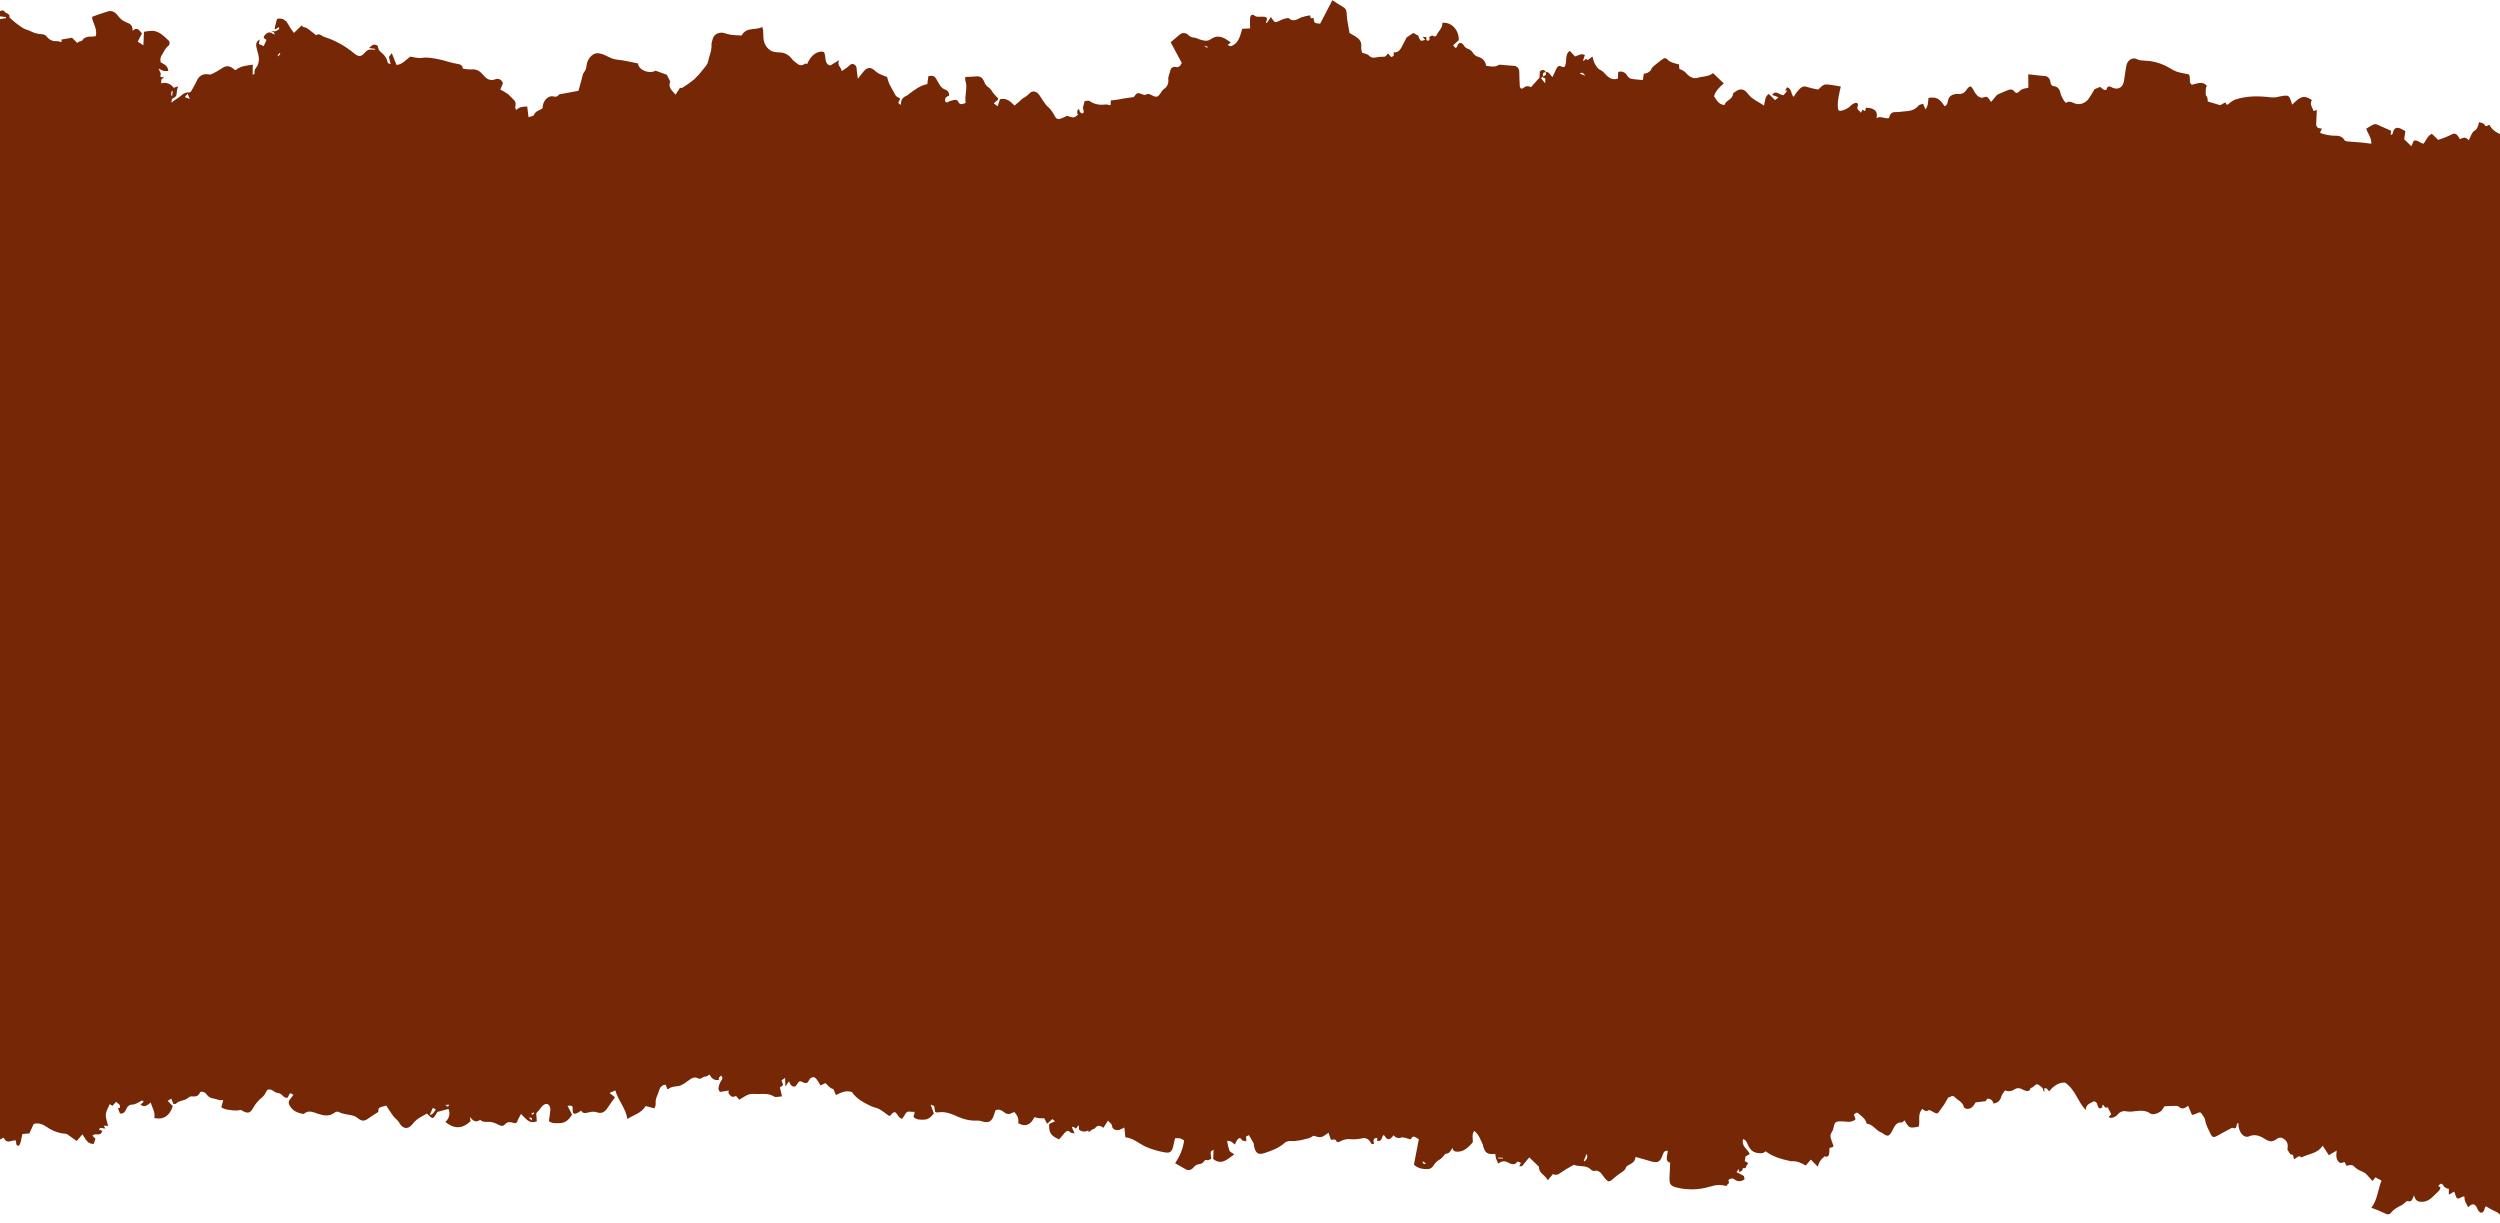 <svg width="1920" height="939" viewBox="0 0 1920 939" fill="none" xmlns="http://www.w3.org/2000/svg">
<path fill-rule="evenodd" clip-rule="evenodd" d="M1092.85 891.969L1092.49 892.372C1092.72 892.828 1092.86 893.419 1093.21 893.686C1093.67 893.899 1094.15 894.019 1094.65 894.04L1094.86 893.394L1092.85 891.914L1092.85 891.969ZM408.131 855.148L408.675 856.202C409.206 855.821 409.738 855.44 410.235 855.001C410.163 854.753 410.053 854.521 409.909 854.318C409.31 854.557 408.72 854.866 408.131 855.148ZM342.104 848.568C342.95 849.441 343.99 850.921 344.981 848.413L342.104 848.568ZM132.669 69.951L132.073 69.814C131.789 70.433 131.575 71.089 131.437 71.766C131.455 72.396 131.561 73.016 131.751 73.605L132.217 73.625L132.666 70.021L132.669 69.951ZM215.388 41.441L214.612 40.655L213.173 42.74L213.715 43.265L215.368 41.329L215.388 41.441ZM927.068 36.77C927.204 36.469 927.339 36.183 927.462 35.881L925.042 35.095C925.038 35.192 925.034 35.289 925.03 35.373L927.068 36.77ZM406.139 858.408L408.366 860.552C409.065 857.683 407.343 858.376 406.139 858.408ZM1154.23 889.806C1154.24 889.598 1154.25 889.389 1154.26 889.194L1150.51 889.033C1150.5 889.228 1150.49 889.437 1150.48 889.646L1154.23 889.806ZM145.735 75.933L144.056 71.903L141.965 74.601L145.733 75.989L145.735 75.933ZM1213.25 56.439L1217.44 58.221C1216.4 56.587 1215.35 54.968 1213.25 56.439ZM1216.34 891.521L1217.1 891.958C1218.06 890.452 1219.99 889.392 1218.5 886.178C1217.65 888.274 1217 889.891 1216.34 891.521ZM4.623 13.925C4.635 13.647 4.646 13.383 4.597 13.102L-0.726 12.484L-0.825 14.793L4.623 13.925ZM332.435 850.886C331.595 852.745 330.861 854.4 330.074 856.164C332.711 856.194 333.223 853.693 334.747 852.183L332.438 850.816L332.435 850.886ZM1996.63 107.775L1961.03 938.314C1960.43 938.024 1959.75 937.325 1959.25 937.471C1952.84 939.357 1946.69 937.49 1940.47 936.262C1938 935.655 1935.5 935.286 1932.97 935.16C1930.04 935.16 1927.14 935.482 1924.96 932.698C1922.89 936.428 1922.34 936.544 1920.39 933.603C1919.5 932.143 1918.21 931.052 1916.72 930.491C1914.13 929.315 1911.6 927.955 1909.17 926.419C1907.73 927.751 1908.29 931.691 1905.02 931.328L1903.68 930.183C1903.35 929.742 1903.05 929.262 1902.81 928.752C1901.11 924.275 1898.85 923.677 1895.51 927.213C1894.41 924.378 1892.38 922.368 1892.78 919.137C1892.3 918.991 1892 918.77 1891.79 918.844C1890.22 919.39 1888.27 920.937 1887.22 920.363C1886.16 919.788 1885.68 917.174 1884.98 915.458C1884.98 915.347 1884.83 915.257 1884.78 915.171L1880.71 917.491C1880.71 915.624 1880.72 914.328 1880.72 912.962C1879.86 912.965 1879.02 912.73 1878.27 912.277C1877.51 911.825 1876.87 911.168 1876.4 910.366C1875.26 908.407 1874.07 908.761 1872.47 911.075C1874.8 911.342 1874.44 912.762 1873.35 914.151C1872.26 915.54 1871.16 916.288 1870.11 917.413C1867.29 920.442 1864.24 922.945 1860.17 922.994C1856.48 923.045 1854.92 921.752 1853.95 917.975C1852.13 922.789 1851.87 922.959 1848.36 922.432C1847.21 923.592 1845.96 924.621 1844.62 925.505C1841.67 926.967 1838.76 928.307 1836.52 931.179C1835.32 932.703 1833.8 933.083 1831.77 931.937C1828.33 930.249 1824.8 928.785 1821.2 927.554C1825.94 921.415 1826.15 913.731 1829 906.689L1824.34 904.162L1822.06 907.005C1820.13 904.887 1818.46 902.781 1816.54 901.054C1815.29 900.248 1813.98 899.585 1812.62 899.074C1811.16 898.461 1809.79 897.584 1808.57 896.475C1808.08 895.752 1807.41 895.214 1806.65 894.933C1805.88 894.652 1805.05 894.639 1804.27 894.897C1803.54 895.084 1802.8 895.22 1802.05 895.304C1801.45 894.024 1800.92 893.012 1800.67 892.457C1799.18 892.714 1797.76 893.503 1796.97 892.996C1794.13 891.09 1793.97 887.738 1794.6 883.639L1789.57 886.546C1789.25 886.783 1788.93 887.034 1788.63 887.3L1783.78 879.873C1779.77 886.209 1772.99 885.947 1767.58 888.934C1765.3 886.634 1763.74 889.439 1762.06 890.259C1760.77 889.283 1762.22 886.475 1759.53 886.638C1758.72 886.687 1757.81 884.376 1756.71 882.838C1757.45 878.576 1756.68 876.467 1753.73 874.542C1752.94 873.966 1752.01 873.684 1751.06 873.736C1750.12 873.788 1749.21 874.171 1748.46 874.832C1745.92 876.633 1743.57 877.285 1740.3 875.221C1736.53 872.816 1732.29 870.473 1727.25 872.71C1724.95 873.741 1722.35 872.403 1720.69 869.516C1719.55 867.443 1719 865.017 1719.11 862.563C1718.47 862.815 1718 862.878 1717.99 863.003C1717.71 865.221 1717.49 867.428 1714.63 866.176C1714.36 866.039 1713.89 866.298 1713.55 866.479C1710 868.389 1706.44 870.257 1702.94 872.254C1700.2 873.809 1698.98 873.645 1697.61 870.632C1696.05 867.262 1694.14 864.099 1693.55 860.144C1693.31 858.517 1691.92 857.119 1691.07 855.605C1690.21 854.091 1689.15 853.948 1687.65 854.874C1686.3 855.525 1684.89 856.012 1683.45 856.324C1682.34 853.726 1681.5 851.627 1680.5 849.229C1677.87 851.249 1675.74 852.231 1673.4 849.97C1672.43 849.397 1671.33 849.175 1670.23 849.332C1667.55 849.343 1664.87 849.52 1662.32 849.621C1661.61 850.691 1661.01 851.585 1660.47 852.426C1658.87 854.629 1653.57 856.674 1651.58 855.237C1647.75 852.466 1643.71 852.976 1639.57 853.398C1637.42 853.785 1635.24 853.828 1633.08 853.524C1631.9 853.217 1630.66 853.272 1629.5 853.682C1628.33 854.093 1627.28 854.844 1626.45 855.86C1625.71 856.759 1624.8 857.462 1623.79 857.92C1622.78 858.378 1621.7 858.579 1620.62 858.509C1620.32 858.496 1620.02 858.135 1619.5 857.806L1621.43 855.631C1620.68 854.205 1619.98 852.781 1619.24 851.439C1619 851.012 1618.72 850.608 1618.41 850.233C1616.39 851.93 1616.28 848.748 1614.81 848.378C1614.69 849.154 1614.59 849.762 1614.49 850.427C1613.01 851.757 1611.86 851.513 1611.09 849.543C1610.76 848.706 1610.71 847.617 1610.2 847.01C1609.68 846.402 1608.41 845.539 1607.98 845.841C1605.45 847.475 1601.87 847.865 1601.86 852.548C1595.75 846.223 1593.73 836.408 1585.84 831.401C1581.26 831.204 1577.14 833.955 1573.68 838.169C1571.85 835.694 1571.85 835.693 1569.91 835.777C1570.01 836.59 1570.11 837.361 1570.24 838.342C1569.73 838.055 1569.34 837.941 1569.32 837.801C1569.15 835.118 1567.02 834.26 1565.55 833.109C1564.07 831.959 1562.61 833.778 1561.29 834.878C1560.5 835.541 1559.14 835.176 1558.98 837.009C1558.96 837.426 1557.42 838.071 1556.67 837.941C1555.33 837.72 1554.03 837.225 1552.85 836.482C1551.98 835.956 1551.01 835.688 1550.02 835.704C1549.03 835.72 1548.06 836.02 1547.19 836.574C1546.12 837.363 1544.89 837.852 1543.62 837.999C1542.35 838.145 1541.07 837.946 1539.89 837.418C1538.92 838.937 1537.48 840.31 1537.05 842.02C1536.14 845.521 1534.17 847.012 1530.96 847.543C1530.74 846.322 1530.09 845.255 1529.18 844.576C1528.26 843.896 1527.14 843.66 1526.06 843.919C1525.66 844.598 1525.22 845.276 1524.99 845.713L1517.32 846.596C1514.81 850.67 1513.52 851.688 1510.52 851.559C1509.73 851.526 1508.45 850.899 1508.29 850.251C1507.25 846.025 1503.51 845.126 1501.19 842.504C1499.31 840.375 1497.48 843.209 1496.27 842.823C1494.95 845.024 1494.06 846.798 1493 848.453C1491.93 850.107 1490.87 851.232 1489.92 852.725C1488.16 855.52 1487.59 855.649 1484.95 854.129C1483.76 853.409 1481.77 852.139 1481.05 852.679C1478.93 854.261 1477.83 852.541 1476.35 851.655C1472.5 855.505 1474.73 860.868 1473.62 865.239C1466.3 866.598 1466.3 866.598 1462.66 860.407C1461.94 860.975 1461.18 862.099 1460.52 862.043C1456.35 861.614 1454.92 865.162 1453.29 868.298C1450.83 873.001 1449.77 873.29 1445.39 870.022C1444.91 869.749 1444.41 869.523 1443.9 869.345C1440.38 867.563 1438.02 863.392 1433.83 863.004C1433.76 862.987 1433.7 862.951 1433.65 862.9C1433.6 862.85 1433.56 862.785 1433.54 862.712C1432.75 859.571 1430.57 858 1428.42 856.124C1426.27 854.247 1426.48 853.838 1423.75 855.924C1424.18 857.141 1424.61 858.372 1425.07 859.646C1421.61 862.689 1417.76 861.172 1414.35 861.193C1410.06 861.232 1409.16 861.208 1408.2 865.891C1407.98 867.253 1407.48 868.539 1406.74 869.648C1405.44 871.376 1405.73 873.089 1406.27 874.854C1406.81 876.619 1407.47 878.25 1408.05 879.976C1408.12 880.187 1407.94 880.515 1407.88 880.791L1405.03 881.672C1405.01 882.326 1404.99 882.618 1404.98 882.938C1405.07 884.246 1404.95 885.565 1404.6 886.824C1404.5 887.158 1404.32 887.459 1404.1 887.707C1403.87 887.954 1403.6 888.14 1403.3 888.251C1403.01 888.362 1402.69 888.395 1402.38 888.347C1402.08 888.299 1401.78 888.172 1401.52 887.975C1401.43 887.901 1401.02 888.329 1400.78 888.556C1398.45 890.3 1396.77 892.955 1396.06 896.006L1390.72 890.578L1386.84 895.122C1383.25 893.003 1379.64 891.441 1375.55 891.851C1375.13 891.813 1374.72 891.711 1374.33 891.548C1367.82 890.14 1361.43 888.319 1356.01 884.212C1354.94 884.807 1354.12 885.65 1353.3 885.67C1347.53 885.785 1344.57 884.488 1342 878.426C1341.75 877.558 1341.32 876.772 1340.75 876.133C1340.18 875.493 1339.48 875.018 1338.71 874.746C1337.18 880.492 1342.07 882.318 1343.84 886.268L1340.55 888.204C1340.37 889.464 1340.17 890.767 1340.02 891.75L1342.66 893.256C1341.85 894.615 1340.93 895.496 1340.74 896.574C1340.42 898.233 1338.04 895.832 1338.31 898.45C1338.29 898.923 1336.78 899.624 1335.88 900.283C1335.66 899.326 1335.53 898.776 1335.29 897.79L1333.66 900.16L1339.36 903.192C1339.47 903.74 1339.64 904.597 1339.82 905.622C1338.63 906.629 1337.18 907.16 1335.71 907.132C1334.23 907.105 1332.81 906.519 1331.67 905.468C1330.31 904.435 1326.98 905.797 1327.45 906.681C1328.8 909.359 1326.11 909.286 1326.15 910.807C1320.85 909.911 1319.2 909.561 1312.8 911.447C1304.34 913.95 1295.49 914.083 1287.02 911.833C1282.87 910.763 1281.99 909.095 1282.19 904.309L1282.68 892.971C1279.43 891.814 1279.67 890.361 1280.91 883.905C1278.81 883.509 1277.79 884.441 1277.03 886.708C1275.15 892.328 1273.43 893.271 1268.28 892.019C1267.22 891.765 1266.21 891.373 1265.17 891.077L1256.12 888.543C1255.72 892.024 1253.75 893.18 1251.67 894.304C1250.59 894.898 1249.02 895.584 1248.74 896.547C1247.97 899.191 1245.96 899.787 1244.32 901.055C1242.48 902.345 1240.69 903.743 1238.97 905.244C1235.92 908.11 1235.1 907.977 1232.33 904.583C1230.19 901.941 1228.52 898.19 1224.29 899.263C1223.33 899.284 1222.41 898.88 1221.72 898.135C1218.02 894.464 1213.14 896.374 1209.05 894.665C1208.65 894.508 1208 894.941 1207.54 895.227C1204.36 896.913 1201.26 898.8 1198.26 900.879C1197.47 901.586 1196.53 902.037 1195.53 902.183C1194.53 902.329 1193.53 902.165 1192.61 901.709L1188.73 906.449C1186.46 902.17 1181.53 900.816 1181.98 896.139L1174.48 888.848L1168.93 895.579L1166.81 895.753C1167.23 894.809 1167.64 893.879 1168.05 893.019C1167.11 892.7 1165.52 891.851 1165.32 892.149C1163.03 895.675 1160 893.65 1158.04 892.743C1156.89 892.055 1155.58 891.78 1154.28 891.953C1152.98 892.126 1151.75 892.739 1150.75 893.713C1150.12 892.526 1149.56 891.291 1149.07 890.017C1148.76 888.769 1148.52 887.497 1148.36 886.21C1142.41 886.805 1140.55 885.568 1139.06 880.236C1138.97 879.954 1139.09 879.582 1138.94 879.325C1137.07 875.523 1135.83 871.191 1132.21 868.542C1130.68 870.525 1130.94 872.669 1131.03 874.749C1131.07 875.726 1131.28 877.143 1130.82 877.639C1127.5 881.274 1124.02 884.762 1118.95 884.489C1117.23 884.415 1115.75 883.92 1115.58 881.376C1114.25 883.855 1113.01 886.102 1110.24 886.109C1109.89 886.094 1109.53 886.789 1109.18 887.165C1108.35 888.296 1107.38 889.295 1106.31 890.135C1104.09 891.235 1102.19 893.018 1100.81 895.28C1100.39 895.955 1099.86 896.529 1099.24 896.965C1098.62 897.4 1097.93 897.69 1097.21 897.815C1093.2 898.034 1089.21 897.611 1085.91 894.459L1089.65 874.94C1085.34 872.247 1085.34 872.247 1083.24 875.042C1080.64 874.47 1078.09 873.079 1075.94 873.67C1074.94 874.058 1073.85 874.091 1072.84 873.763C1071.83 873.436 1070.93 872.764 1070.26 871.838C1069.61 872.721 1068.89 873.53 1068.1 874.254C1067.81 874.503 1067.48 874.683 1067.13 874.784C1066.78 874.885 1066.41 874.904 1066.06 874.84C1065.7 874.777 1065.36 874.632 1065.06 874.415C1064.75 874.197 1064.49 873.911 1064.29 873.574C1062.62 871.231 1062.32 871.107 1061.34 873.908C1061.25 874.339 1061.08 874.744 1060.84 875.096C1060.6 875.448 1060.3 875.74 1059.96 875.951C1059.61 876.163 1059.23 876.29 1058.84 876.324C1058.46 876.358 1058.07 876.299 1057.7 876.149C1057.74 875.245 1057.7 874.56 1057.69 873.863C1054.36 873.971 1054.62 876.24 1055.24 878.371C1053.2 879.455 1052.82 877.598 1052.17 876.679C1051.5 875.639 1050.56 874.852 1049.49 874.416C1048.42 873.981 1047.25 873.917 1046.14 874.232C1043.08 874.927 1039.95 875.145 1036.85 874.879C1034.22 874.644 1031.58 875.25 1029.23 876.629C1028.45 877.004 1027.6 877.182 1026.75 877.15C1025.9 874.173 1023.77 875.336 1022.12 875.363L1020.32 869.905C1018.19 871.208 1016.51 872.892 1014.64 873.272C1012.77 873.652 1010.86 872.692 1008.67 872.263C1007.71 872.998 1006.67 873.586 1005.58 874.013C1000.83 875.314 996.045 876.642 991.103 876.305C989.344 876.142 987.592 876.767 986.219 878.047C981.722 881.924 976.353 883.826 971.052 885.578C966.074 887.218 964.099 885.489 962.975 879.657C962.884 879.207 963.02 878.627 962.888 878.259C961.754 876.106 960.471 873.974 959.191 871.773L956.987 872.835C957.055 874.107 957.111 875.085 957.186 876.496C955.766 876.128 954.154 876.24 953.756 875.512C952.496 873.145 951.289 874.096 950.241 875.362C949.507 876.489 948.894 877.713 948.417 879.005C945.051 876.24 945.051 876.24 942.403 876.196C942.767 878.753 943.371 881.256 944.205 883.661C944.789 884.94 946.58 885.504 947.962 886.47C942.899 890.085 938.186 895.305 931.735 890.095L932.045 882.874C930.912 883.815 929.799 884.311 929.777 884.84C929.821 886.564 930.002 888.28 930.317 889.964C929.246 890.336 927.98 891.258 927.06 890.981C925.645 890.502 925.327 891.06 924.557 892.128C923.738 893.18 922.599 893.839 921.374 893.971C920.434 894.037 919.513 894.319 918.668 894.8C917.822 895.281 917.07 895.952 916.457 896.771C915.707 897.699 914.705 898.317 913.614 898.523C912.523 898.729 911.407 898.512 910.446 897.907C907.917 896.53 905.428 895.057 902.519 893.386C906.027 887.961 908.597 882.385 909.406 875.813C908.454 875.193 907.448 874.683 906.404 874.291C905.089 874.11 903.762 874.053 902.436 874.121C902.089 875.639 901.605 877.5 901.242 879.38C900.354 884.067 898.842 885.855 894.864 885.071C889.639 884.226 884.522 882.707 879.612 880.543C874.481 878.052 870.009 873.888 864.286 873.461C864.008 870.801 863.782 868.617 863.506 865.916C861.976 866.672 860.908 867.281 859.747 867.733C857.825 868.501 854.377 867.378 854.203 865.419C853.943 862.62 851.894 862.031 850.936 860.638L847.397 866.201L847.532 866.206C845.294 864.619 843.119 863.55 840.932 866.481C840.489 867.089 839.459 867.087 838.777 867.531C837.831 868.146 836.951 868.93 836.049 869.644L836.118 869.759C836.039 869.309 835.96 868.86 835.844 868.13C834.724 868.801 833.465 869.102 832.209 869.002C830.954 868.901 829.752 868.402 828.741 867.561C828.67 866.624 828.588 865.687 828.449 864.064L826.387 866.666C825.316 866.731 824.665 864.473 823.257 865.849L825.338 870.509C823.748 870.121 822.615 870.225 822.039 869.629C820.243 867.754 818.855 868.643 817.487 870.215C816.12 871.787 814.748 873.456 813.404 875.043C807.039 872.415 805.373 869.779 805.791 863.162L810.307 861.14L808.219 859.476L804.202 863.039C803.327 861.398 802.579 859.958 801.931 858.76C800.705 858.863 799.475 858.89 798.248 858.839C796.975 858.626 795.714 858.335 794.47 857.966C791.407 864.177 787.269 865.686 781.933 862.516C782.709 859.009 781.098 856.515 779.223 854.177C778.747 854.185 778.273 854.268 777.814 854.423C775.509 855.83 773.533 856.135 771.103 854.136C769.443 852.81 767.123 851.414 764.512 852.78C764.259 853.535 763.917 854.371 763.683 855.239C762.049 861.302 759.342 862.928 753.935 861.121C753.049 860.811 752.126 860.649 751.196 860.641C746.174 860.934 741.165 860.036 736.489 858.004C731.16 855.531 725.776 853.21 719.775 854.388C719.317 854.48 718.783 854.053 718.156 853.817C717.913 852.329 717.68 850.884 717.448 849.424L714.724 848.304C715.657 850.867 716.38 852.891 717.203 855.156C715.112 857.854 712.79 859.929 709.331 859.906C706.523 859.883 703.701 860.18 701.469 857.576C701.751 856.96 701.996 856.323 702.201 855.67C702.321 855.1 702.403 854.521 702.447 853.938C701.465 853.961 700.484 853.919 699.508 853.812C697.013 853.343 696.02 853.914 694.47 856.872L692.782 859.336C691.935 858.77 690.809 858.429 690.268 857.597C687.402 853.196 687.013 853.095 683.728 856.76C683.467 856.9 683.196 857.009 682.916 857.087C681.81 856.287 680.539 855.299 679.144 854.361C677.823 853.322 676.426 852.414 674.967 851.645C672.848 850.69 670.521 850.312 668.443 849.289C663.013 846.603 657.638 843.766 654.333 838.733C649.755 837.059 645.999 839.114 641.968 840.99C641.244 839.273 640.632 837.811 640.008 836.349C638.362 836.111 637.316 835.327 633.934 831.795L630.175 833.627C629.249 831.976 628.244 830.384 627.165 828.857C625.42 826.65 623.377 826.799 621.71 829.042C620.982 830.014 620.375 831.577 619.472 831.733C618.2 831.838 616.933 831.512 615.832 830.797C615.383 830.451 614.83 830.323 614.294 830.441C613.757 830.559 613.282 830.914 612.971 831.427C612.216 832.44 611.545 833.512 611.007 834.311C608.174 835.151 607.002 833.024 605.936 830.414L603.198 834.478C603.119 832.3 603.054 830.374 602.957 827.792L600.211 829.751C600.665 831.164 601.401 832.31 601.286 833.281C601.183 833.96 599.876 834.405 598.952 835.076C599.44 837.132 599.94 839.216 600.604 842.032C598.147 842.108 595.864 843 594.393 842.101C590.594 839.722 586.638 840.138 582.636 840.203C580.181 840.237 577.5 839.815 575.139 840.523C572.778 841.23 570.33 843.104 567.787 844.598L565.274 841.702C563.725 842.333 562.263 842.967 560.827 841.275C559.998 840.278 558.961 839.564 559.761 837.522L552.892 838.621C552.533 837.839 551.644 836.826 551.777 836.023C551.979 833.963 552.633 831.988 553.679 830.279C554.976 828.662 555.312 827.686 553.699 825.819C553.566 827.207 551.282 826.97 552.332 829.078C552.332 829.078 552.224 829.324 552.238 829.269C548.841 830.113 546.521 828.425 544.928 825.234C543.673 825.877 542.697 826.909 541.781 826.814C539.73 826.573 538.33 829.454 536.238 828.193C535.324 827.682 534.303 827.457 533.282 827.543C532.261 827.629 531.275 828.023 530.426 828.682C527.351 830.585 524.678 833.412 521.056 834.065C518.448 834.511 515.729 834.394 513.416 836.26C513.174 836.473 512.747 836.413 512.513 836.444L511.258 833.087C510.129 833.039 509.015 833.435 508.106 834.208C507.196 834.982 506.547 836.086 506.267 837.334C505.261 840.761 503.043 843.857 503.559 847.852C503.685 848.916 502.958 850.125 502.641 851.227L495.861 849.431C492.504 855.043 486.826 856.138 481.805 859.365C480.644 850.953 474.689 845.346 472.61 837.452L468.086 839.404L472.301 842.665C470.288 845.561 468.386 848.142 466.653 850.785C464.434 854.188 462.049 855.438 458.639 854.302C456.56 853.643 454.358 853.63 452.261 854.266C450.128 854.802 447.641 855.573 446.33 852.952C445.101 853.904 443.768 854.672 442.368 855.236C440.348 855.693 439.782 854.888 439.811 852.492C439.861 849.038 439.861 849.038 435.83 849.199L439.33 855.984C436.951 859.979 434.145 862.465 429.933 862.549C426.85 862.654 423.779 863.011 421.551 860.908C421.994 857.721 422.489 855.052 422.666 852.356C422.698 851.154 422.387 849.978 421.779 849.001C420.446 846.895 417.564 847.733 415.695 850.413C414.558 852.037 413.173 853.441 411.815 855.069C411.95 856.775 412.106 858.858 412.281 861.082C406.562 863.694 403.664 858.901 400.166 855.517C399.379 856.975 398.54 858.235 397.924 859.714C396.563 862.847 396.632 862.975 393.77 862.198C391.551 861.587 389.592 861.489 387.787 863.53C386.317 865.195 384.654 864.79 382.867 863.835C380.962 862.77 378.927 862.03 376.827 861.639C374.241 861.277 371.481 862.413 369.119 860.291C368.918 860.101 368.335 860.257 368.02 860.453C364.886 862.298 362.969 860.362 360.93 857.849L361.354 861.115C355.149 867.065 348.825 867.198 342.032 861.681C344.949 858.893 345.974 855.578 344.45 851.652L335.923 853.948C332.157 860.532 332.403 859.372 327.858 855.205C325.909 856.32 323.86 857.473 321.822 858.654C319.831 859.959 318.048 861.641 316.554 863.627C313.037 867.824 309.122 867.001 306.42 861.924C306.042 861.319 305.595 860.775 305.091 860.306C303.97 859.312 302.918 858.223 301.942 857.049C300.078 854.46 298.38 851.726 296.652 849.101C290.524 850.678 290.524 850.678 290.543 853.954C287.829 855.719 285.147 857.332 282.577 859.187C280.007 861.042 277.99 861.165 275.447 859.244C274.493 858.414 273.446 857.732 272.332 857.215C268.322 855.733 263.901 856.129 260.01 853.9C259.489 853.742 258.943 853.718 258.41 853.827C257.877 853.937 257.371 854.178 256.928 854.534C252.756 857.7 248.564 856.754 244.194 855.382C240.695 854.284 237.08 852.192 233.472 855.368C233.224 855.514 232.941 855.561 232.669 855.501C228.913 854.699 225.283 853.512 222.902 849.814C221.086 846.949 221.379 845.568 223.876 842.817C224.394 842.184 224.878 841.516 225.324 840.817C222.738 839.047 222.738 839.047 220.949 842.998C217.731 843.948 216.636 839.441 213.423 839.401C210.616 839.364 208.375 835.24 205.114 837.191C204.034 839.221 202.993 841.462 201.368 842.731C198.559 844.897 196.177 847.706 194.378 850.975C192.289 854.76 190.439 855.294 186.825 853.438C186.033 853.028 185.097 852.263 184.413 852.471C180.691 853.454 177.173 852.509 173.588 852.007C172.327 851.672 171.113 851.151 169.974 850.458C170.494 848.348 170.905 846.777 171.447 844.723C168.627 845.536 166.36 844.045 163.984 843.651C162.926 843.57 161.897 843.237 160.963 842.673C160.03 842.11 159.214 841.329 158.567 840.38C158.009 839.578 157.252 838.984 156.392 838.674C155.531 838.364 154.607 838.352 153.735 838.64C152.758 841.385 150.877 842.336 148.252 842.043C147.048 841.837 145.814 842.135 144.781 842.883C141.985 845.704 137.833 844.704 135.129 847.668C134.769 848.057 133.825 847.752 133.113 847.777C132.604 846.473 132.153 845.255 131.591 843.781L128.748 845.416L132.695 849.515C130.398 857.013 125.354 860.197 118.476 858.662C119.506 854.107 116.72 850.698 115.834 846.758C113.379 848.492 111.039 851.012 107.89 848.327L110.313 846.186C108.928 844.162 108.055 845.922 107.069 846.312C105.32 847.032 103.572 848.323 101.829 848.345C100.821 848.247 99.809 848.521 98.943 849.126C98.077 849.732 97.404 850.638 97.023 851.707C96.083 853.883 94.807 855.613 92.116 855.135L90.581 851.167C91.278 850.932 92.028 850.88 92.088 850.632C92.711 848.122 90.665 847.783 89.175 846.172L86.354 849.313L84.314 847.957C79.756 857.002 81.058 856.389 83.029 864.766C82.442 864.741 81.981 864.624 81.528 864.59C81.076 864.557 80.463 864.545 79.654 864.51L80.946 866.712L76.859 866.188L76.019 867.476L78.575 868.506C76.946 873.607 73.187 869.418 71.052 872.281L73.287 874.537C72.835 875.911 72.449 877.205 72.037 878.497C67.211 878.904 65.643 874.558 63.311 871.155L58.906 876.304C56.525 874.627 54.409 873.045 52.229 871.53C51.713 871.111 51.114 870.841 50.483 870.744C45.358 870.394 40.401 868.621 36.044 865.582C32.883 863.481 29.752 862.12 25.93 863.127C24.807 865.573 23.642 868.13 22.548 870.48L17.23 870.894C16.786 872.965 16.421 874.887 15.936 876.761C15.699 877.771 15.313 878.73 14.796 879.598C14.593 879.777 14.354 879.896 14.102 879.946C13.85 879.996 13.591 879.975 13.349 879.884C13.117 879.741 12.919 879.536 12.772 879.287C12.624 879.039 12.532 878.753 12.502 878.454C12.275 875.434 12.319 875.575 9.871 876.014C7.979 876.351 5.954 877.518 4.177 875.77C3.652 875.131 3.196 874.424 2.819 873.662L-0.494 875.388C-1.017 873.861 -1.422 872.728 -1.79 871.57C-2.74 868.56 -6.741 864.863 -9.35 865.071C-11.744 865.219 -14.113 865.727 -16.396 866.581C-17.202 866.968 -18.091 867.069 -18.943 866.871C-19.796 866.673 -20.572 866.184 -21.17 865.47C-22.345 864.277 -23.52 863.07 -24.869 861.619C-23.844 860.902 -22.907 860.032 -22.084 859.034C-21.512 858.101 -21.267 856.963 -21.395 855.844C-21.495 855.324 -22.935 854.844 -23.735 854.921C-24.603 855.183 -25.424 855.62 -26.158 856.211C-26.931 854.784 -27.231 852.611 -29.414 854.316C-29.726 854.411 -30.054 854.414 -30.366 854.325C-30.678 854.236 -30.963 854.058 -31.196 853.807C-31.608 852.959 -32.224 852.264 -32.972 851.801C-33.72 851.337 -34.571 851.124 -35.426 851.187C-36.386 851.243 -37.41 849.095 -38.381 847.994C-38.085 845.958 -35.665 844.166 -38.493 841.731C-41.412 844.867 -47.193 844.355 -47.491 851.311C-47.525 852.09 -48.33 852.836 -48.817 853.623L-52.867 852.223C-53.451 853.257 -54.033 854.236 -54.511 855.08L-57.128 854.605L-57.33 859.307C-62.874 858.442 -67.806 854.147 -73.516 856.564C-73.702 855.163 -73.867 854.138 -74.082 852.582L-76.375 854.574C-79.369 852.285 -78.678 849.054 -78.548 846.021L-43.509 28.601C-43.456 27.363 -43.403 26.125 -43.35 24.901C-43.328 24.298 -43.172 23.71 -42.896 23.192C-41.886 21.646 -40.792 20.174 -39.711 18.701C-39.606 18.552 -39.313 18.593 -39.139 18.544C-39.018 19.72 -38.896 20.868 -38.774 22.03C-29.089 20.202 -27.93 20.628 -23.482 27.62C-22.273 25.177 -21.938 21.93 -18.532 21.755C-19.06 20.339 -19.441 19.222 -19.837 18.145L-19.29 17.695L-16.74 20.592C-15.129 20.8 -16.022 16.441 -13.799 18.098C-15.3 22.215 -16.723 26.209 -18.311 30.629L-14.593 29.757C-15.772 26.919 -15.772 26.919 -14.368 24.498C-14.094 24.984 -13.808 25.456 -13.418 26.1C-12.552 23.628 -11.729 21.336 -10.78 18.659C-8.561 21.542 -12.305 23.318 -10.787 25.098L-8.129 27.205C-7.753 25.43 -7.268 23.686 -6.678 21.985C-5.317 18.852 -6.34 14.097 -0.714 13.348L-3.751 11.518C-3.33 10.268 -2.881 8.963 -2.352 7.494C-0.598 10.357 1.754 6.444 3.432 8.801C4.657 10.554 7.903 10.387 7.224 13.354C8.78 14.815 10.053 16.026 11.443 17.103C13.533 18.792 15.712 20.338 17.967 21.731C19.703 22.739 21.749 23.078 23.538 23.991C26.128 25.336 28.928 26.1 31.784 26.24C32.583 26.189 33.379 26.343 34.113 26.691C34.848 27.039 35.503 27.571 36.029 28.248C36.936 29.426 38.079 30.341 39.364 30.917C40.648 31.493 42.038 31.713 43.419 31.561C44.624 31.667 45.817 31.891 46.985 32.23C47.144 32.236 47.335 32.077 47.51 32.001L47.013 30.433L55.284 28.947L59.33 33.023C60.073 32.171 61.075 31.675 62.125 31.638C62.484 31.596 62.816 31.401 63.056 31.093C65.238 27.98 68.264 28.082 71.294 28.087C72.062 28.041 72.826 27.924 73.579 27.739C74.974 21.805 71.027 17.72 70.692 12.939C72.587 12.239 74.197 11.612 75.828 11.054C78.019 10.298 80.243 9.641 82.435 8.885C86.046 7.646 88.551 9.3 90.8 12.365C92.323 14.44 94.309 16.012 96.555 16.919C98.746 17.877 102.185 18.651 101.81 23.68C105.312 20.416 106.935 23.189 109 25.675L105.771 32.032L110.13 34.783L110.575 24.405C112.741 23.984 114.928 23.738 117.121 23.668C122.252 23.888 125.853 27.75 129.534 31.169C129.783 31.425 129.979 31.741 130.107 32.095C130.236 32.449 130.294 32.831 130.277 33.215C130.261 33.598 130.171 33.974 130.012 34.315C129.854 34.656 129.632 34.955 129.362 35.189C126.992 36.941 125.912 39.543 124.418 42.044C123.827 42.842 123.426 43.797 123.254 44.818C123.081 45.838 123.143 46.889 123.433 47.869C125.712 49.36 128.801 49.995 129.283 54.489C128.135 54.617 126.98 54.614 125.836 54.481C124.413 53.992 123.032 53.364 121.708 52.603C122.596 54.788 123.702 56.187 123.432 57.054C122.504 60.08 124.411 59.089 125.518 59.317C125.685 59.498 125.837 59.695 125.971 59.908C123.421 60.161 123.889 62.119 123.793 64.066C125.518 63.495 127.346 63.509 129.052 64.107C130.758 64.706 132.267 65.862 133.39 67.432L136.838 66.283C136.399 67.352 136.075 68.475 135.872 69.629C135.697 73.719 135.378 74.277 132.257 75.829C131.919 75.996 131.953 77.21 131.599 78.867C133.714 77.341 135 76.226 136.396 75.449C139.187 73.855 141.271 70.473 144.975 71.064C145.358 71.051 145.735 70.936 146.074 70.728C146.414 70.519 146.706 70.224 146.928 69.866C148.422 67.351 149.846 64.751 151.114 62.087C151.853 60.273 153.112 58.793 154.683 57.89C156.253 56.987 158.042 56.715 159.755 57.119C160.664 57.332 161.61 57.272 162.498 56.944C165.104 55.752 167.626 54.332 170.041 52.696C173.268 50.381 175.756 50.154 178.94 52.576C179.701 53.152 180.475 53.701 180.82 53.939C184.92 50.449 189.457 50.504 194.107 49.63C194.098 52.139 194.088 54.661 194.072 57.615C194.734 57.044 195.641 56.497 195.576 56.285C194.973 53.765 196.383 52.348 197.607 50.7C198.085 49.805 198.406 48.816 198.554 47.786C199.538 43.717 197.659 40.054 196.946 36.358C196.315 33.334 197.142 31.781 199.418 30.22C199.246 31.369 199.061 32.518 198.845 33.833L202.521 35.384L204.686 30.655C203.781 30.017 201.667 29.257 202.994 27.488C204.074 26.057 205.759 24.234 208 25.18L211.067 26.622C210.537 24.383 209.529 23.852 207.999 25.208C208.804 23.319 210.328 24.388 211.512 23.965C212.537 23.584 213.511 23.039 214.403 22.347C214.556 22.228 214.262 21.337 214.153 20.733L211.624 22.506L210.861 21.985C211.467 19.573 212.061 17.173 212.698 14.608C214.276 14.062 215.964 14.131 217.492 14.803C219.02 15.474 220.299 16.711 221.127 18.314C222.479 20.793 224.021 23.131 225.735 25.299L231.827 19.414C232.151 19.86 232.447 20.681 232.814 20.711C236.309 21.042 238.488 24.02 241.256 25.825C241.829 26.198 242.611 27.124 242.864 26.953C245.466 25.211 247.243 27.824 249.302 28.442C257.392 31.001 264.995 35.193 271.75 40.819C275.522 43.838 277.252 43.842 280.477 40.148C281.108 39.347 281.904 38.736 282.792 38.37C283.679 38.004 284.631 37.895 285.56 38.052C286.43 38.089 287.311 38.127 288.181 38.164C288.189 37.969 288.197 37.775 288.206 37.58L283.428 36.846C286.782 33.867 286.782 33.867 289.842 34.891C290.517 36.606 290.743 38.483 291.679 39.276C293.939 41.199 296.046 42.989 297.237 46.121C297.449 46.795 297.628 47.481 297.774 48.178C297.903 48.616 298.841 48.768 300.006 49.347C299.457 46.982 299.083 45.405 298.722 43.829L298.648 43.825C299.338 42.907 300.015 41.989 300.888 40.8C302.151 43.962 303.304 46.827 304.51 49.875C309.049 49.596 311.851 45.785 314.99 43.523C318.203 43.841 320.89 44.988 324.188 44.447C328.241 43.77 332.569 44.694 336.694 45.484C341.489 46.387 346.132 48.272 350.934 48.994C353.531 49.37 355.221 50.014 355.474 52.715C357.553 53.131 359.662 53.338 361.777 53.333C363.371 53.093 364.988 53.289 366.492 53.907C367.996 54.524 369.343 55.545 370.421 56.882C372.935 59.777 375.706 62.683 380.271 60.927C380.844 60.658 381.458 60.524 382.076 60.532C382.694 60.541 383.302 60.692 383.864 60.977C384.425 61.262 384.929 61.674 385.343 62.189C385.758 62.704 386.075 63.311 386.275 63.972C385.578 65.629 384.91 67.203 384.254 68.764C386.183 69.764 388.064 70.877 389.889 72.099C391.316 73.164 392.463 74.719 393.822 75.933C396.056 77.911 396.384 79.123 395.677 82.452C395.556 82.99 396.224 83.73 396.548 84.455C399.117 81.777 402.031 81.902 404.906 81.816C405.227 84.618 405.541 87.028 405.903 90.026C407.737 89.311 409.717 89.201 410.076 88.282C411.451 84.829 414.693 85.024 416.731 82.992C416.617 77.914 420.612 73.151 424.917 74.033C426.73 74.389 427.716 74.585 428.963 72.952C429.471 72.277 430.711 72.26 431.639 72.077C435.77 71.293 439.9 70.536 444.265 69.733C445.033 66.979 445.724 64.318 446.498 61.703C447.12 59.514 447.379 56.905 448.625 55.3C449.621 54.129 450.24 52.612 450.38 50.999C450.514 49.349 450.954 47.746 451.669 46.294C452.384 44.843 453.36 43.577 454.532 42.577C455.375 41.835 456.352 41.315 457.39 41.053C458.429 40.791 459.503 40.795 460.535 41.065C465.261 41.852 469.021 45.428 473.899 45.819C479.277 46.286 484.591 47.671 489.932 48.722C490.6 54.326 499.394 56.947 503.386 54.261L512.108 57.422L514.755 62.65C512.795 67.152 516.188 69.569 518.849 72.736L522.308 67.309C522.48 67.316 523.315 67.868 523.744 67.579C527.021 65.596 530.178 63.366 533.195 60.904C535.773 58.45 538.166 55.755 540.349 52.848C541.646 51.204 543.392 49.411 543.771 47.42C544.614 42.94 546.865 38.786 546.433 33.973C546.515 32.897 546.742 31.839 547.108 30.838C547.868 27.122 550.167 25.575 553.266 25.123C555.315 24.834 557.117 25.72 559.058 26.235C562.417 27.146 565.994 26.979 569.576 27.272C573.294 20.393 580.262 23.549 585.462 20.719C585.722 21.502 585.926 22.307 586.071 23.128C586.207 24.821 586.281 26.524 586.294 28.211C586.28 30.039 586.637 31.842 587.337 33.479C588.037 35.117 589.061 36.545 590.331 37.653C592.83 40.018 595.696 40.141 598.622 40.266C600.379 40.248 602.114 40.653 603.714 41.454C605.315 42.256 606.744 43.435 607.906 44.915C609.223 46.825 610.919 47.622 612.36 48.925C613.145 49.663 614.13 50.074 615.155 50.09C616.179 50.106 617.182 49.726 617.999 49.013C618.431 48.669 619.285 49.068 619.946 49.097C622.694 42.246 628.193 38.453 632.884 40.048C634.623 43.565 632.757 49.325 637.709 50.276L644.512 46.122C642.443 50.298 646.221 51.463 646.417 54.635C648.02 53.575 649.307 52.752 650.547 51.858C651.216 51.365 651.851 50.814 652.446 50.211C652.86 49.747 653.377 49.417 653.94 49.258C654.503 49.099 655.092 49.116 655.644 49.307C656.196 49.498 656.69 49.856 657.075 50.343C657.459 50.83 657.718 51.428 657.825 52.072C658.015 53.084 657.994 54.156 658.121 55.207C658.294 56.608 658.503 58.011 658.838 60.506C660.836 57.958 662.089 56.199 663.495 54.601C666.203 51.525 668.843 51.485 671.759 54.147C672.859 55.191 674.081 56.059 675.39 56.728C677.457 57.736 679.633 58.485 681.298 59.141C681.703 60.88 682.234 62.576 682.884 64.213C684.456 67.332 686.217 70.321 688.141 73.804L691.442 75.785C689.462 79.338 689.462 79.338 692 80.506C691.654 76.575 693.484 74.521 696.537 73.411C697.143 73.047 697.709 72.603 698.225 72.09C702.496 68.9 706.723 65.611 712.176 64.604C712.446 62.595 712.722 60.446 712.989 58.52C716.592 57.741 717.767 58.377 719.263 60.964C721.137 64.194 722.534 67.947 726.464 69.008C727.264 69.311 727.944 69.92 728.389 70.731C728.835 71.543 729.019 72.507 728.91 73.461C728 73.746 727.146 74.231 726.396 74.886C726.13 75.275 725.947 75.727 725.86 76.207C725.774 76.686 725.786 77.181 725.897 77.653C726.199 78.613 726.878 79.088 728.151 78.293C729.826 77.441 731.611 76.91 733.433 76.721C734.137 76.598 735.372 76.985 735.605 77.553C737.149 81.326 739.412 79.751 741.562 79.118C741.444 77.807 741.39 76.487 741.4 75.167C741.666 70.677 742.95 66.202 741.314 61.714C741.202 60.844 741.24 59.956 741.426 59.098C744.376 58.96 747.062 58.992 749.725 58.674C752.894 58.294 754.717 59.849 755.968 63.011C756.51 64.548 757.462 65.85 758.691 66.737C760.271 67.799 761.59 69.292 762.529 71.083C763.738 72.674 765.076 74.131 766.526 75.436C766.654 75.581 766.501 76.02 766.477 76.563L763.169 79.334L766.187 81.623L767.976 76.223C772.646 74.89 775.922 77.748 779.165 81.093C780.436 80.046 781.481 79.143 782.552 78.213C783.554 77.156 784.637 76.205 785.79 75.37C787.47 74.537 789.017 73.387 790.364 71.97C792.84 69.163 796.096 69.916 798.336 73.176C800.576 76.436 802.342 79.898 805.025 82.271C806.875 83.938 808.427 85.991 809.599 88.321C811.017 91.016 811.828 91.831 814.284 91.225C816.038 90.623 817.749 89.862 819.399 88.95C824.98 90.694 824.98 90.694 828.03 87.926C827.775 87.595 827.298 87.268 827.312 86.948C827.353 85.974 827.332 84.468 827.823 84.182C829.376 83.162 828.801 85.116 829.241 85.734C830.005 86.784 831.174 87.852 832.203 86.46C832.595 85.92 831.914 84.343 831.647 82.827C831.956 81.641 832.411 79.891 832.997 77.672C834.041 77.633 835.85 76.944 836.887 77.658C840.95 80.452 845.254 80.804 849.793 80.232C850.422 80.147 851.076 80.635 851.733 80.761C852.144 80.779 852.557 80.75 852.964 80.674L853.116 77.127C854.718 76.945 856.195 76.841 857.64 76.624C859.467 76.34 861.35 75.919 863.117 75.632C865.439 75.272 867.769 74.995 870.696 74.563C873.391 70.93 873.428 70.917 878.292 72.784C878.777 73.012 879.32 73.035 879.823 72.85C881.988 71.284 883.702 72.793 885.555 73.625C888.311 74.886 889.411 74.404 891.326 71.517C891.971 70.249 892.856 69.158 893.917 68.325C895.059 67.663 895.996 66.614 896.594 65.326C897.193 64.037 897.424 62.572 897.255 61.137C897.044 58.34 898.373 56.53 898.778 54.233C898.965 53.296 899.468 52.475 900.179 51.948C900.89 51.42 901.752 51.229 902.579 51.414C905.419 52.135 906.556 50.497 907.616 48.382L899.074 32.448C901.276 30.577 903.416 28.732 905.579 26.929C906.551 25.958 907.796 25.414 909.083 25.398C910.371 25.381 911.616 25.893 912.588 26.839C913.583 27.891 914.836 28.575 916.184 28.805C918.335 28.73 919.989 29.916 921.88 30.443C924.509 31.211 927.16 32.063 929.958 30.037C933.757 27.273 937.7 27.721 941.524 30.101C942.802 30.908 944.04 31.783 945.256 32.602L942.944 34.468C943.329 34.86 943.789 35.143 944.29 35.295C944.79 35.447 945.316 35.464 945.826 35.344C951.295 33.126 952.533 27.422 954.011 22.134L960.086 21.795C960.058 19.006 959.853 16.642 960.04 14.281C960.269 11.503 961.587 10.542 963.462 12.003C965.018 13.212 966.456 12.856 968.003 12.838C969.23 12.755 970.46 12.808 971.676 12.996C972.965 13.26 973.312 14.334 972.786 15.719C972.568 16.226 972.386 16.747 972.181 17.254L972.836 17.7C973.907 16.185 974.99 14.685 976.112 13.116C979.102 17.788 979.09 17.773 983.792 15.41C984.653 14.957 985.557 14.617 986.485 14.397C987.624 14.153 989.21 13.51 989.884 14.097C993.289 17.1 996.11 14.823 999.249 13.411C1001.52 12.629 1003.85 12.085 1006.2 11.786C1006.33 12.627 1006.43 13.315 1006.54 13.946L1008.79 13.876C1009.38 17.859 1009.38 17.859 1013.89 18.178C1016.96 12.289 1019.99 6.467 1023.25 0.154C1026.1 1.977 1028.83 3.85 1031.67 5.477C1033.98 6.802 1034.31 8.935 1034.32 11.556C1034.42 13.634 1034.68 15.697 1035.1 17.721C1035.45 19.994 1035.9 22.271 1036.46 25.39C1037.5 25.992 1039.32 26.906 1041.06 28.053C1043.91 29.834 1046.02 32.015 1045.38 36.336C1045.37 37.758 1045.62 39.162 1046.11 40.465C1048.29 41.325 1050.31 41.481 1051.43 42.7C1053.22 44.63 1054.95 44.454 1057.02 44.055C1058.84 43.661 1060.69 43.502 1062.54 43.581C1063.07 43.635 1063.6 43.505 1064.07 43.206C1064.54 42.908 1064.92 42.455 1065.16 41.909C1065.34 41.583 1065.79 41.448 1066.17 41.186L1068.44 43.861C1069.17 43.461 1070.03 43.289 1070.29 42.756C1070.54 42.223 1070.35 41.226 1070.32 40.221C1074.72 40.674 1076.02 36.981 1077.67 33.79C1078.54 32.099 1079.44 30.424 1080.33 28.748L1085.39 25.299L1089.42 27.506C1089.41 27.715 1089.4 27.938 1089.39 28.146C1091.03 31.77 1091.07 31.786 1094.51 30.596L1092.55 28.296L1095.49 28.561L1095.5 28.394C1095.71 29.421 1094.77 31.248 1096.61 31.229C1097.96 31.176 1098.15 29.901 1097.61 28.596L1098.95 27.553C1099.58 27.51 1100.42 27.17 1100.8 27.506C1100.97 27.698 1101.18 27.841 1101.41 27.926C1101.64 28.011 1101.88 28.034 1102.12 27.994C1102.36 27.954 1102.59 27.853 1102.79 27.697C1102.99 27.541 1103.15 27.336 1103.27 27.097C1104.64 23.782 1108.01 21.724 1107.74 17.532C1109.37 17.343 1111.02 17.549 1112.56 18.136C1114.11 18.723 1115.53 19.678 1116.72 20.937C1117.91 22.196 1118.85 23.731 1119.48 25.441C1120.1 27.15 1120.4 28.995 1120.35 30.853L1116.01 34.765C1116.65 35.475 1117.16 36.473 1117.84 36.697C1118.52 36.921 1118.91 36.115 1119.27 35.099C1120.24 32.353 1122.57 32.273 1124.19 34.823C1124.87 36.104 1125.95 37.038 1127.22 37.434C1128.77 37.889 1130.13 38.931 1131.08 40.386C1132.05 42.054 1133.56 43.219 1135.28 43.633C1138.54 44.692 1140.77 46.656 1141.31 50.539C1144.67 50.85 1147.83 52.004 1150.9 49.891C1151.29 49.697 1151.72 49.633 1152.14 49.707C1155.75 49.974 1159.34 50.225 1162.94 50.602C1163.48 50.623 1164 50.764 1164.49 51.017C1164.97 51.27 1165.41 51.629 1165.76 52.075C1166.12 52.52 1166.4 53.043 1166.58 53.613C1166.76 54.183 1166.84 54.789 1166.81 55.396C1166.9 58.87 1166.95 62.37 1167.17 65.822C1167.31 68.016 1168.5 68.75 1170.2 67.346C1171 66.671 1171.95 66.278 1172.94 66.217C1173.93 66.155 1174.91 66.427 1175.76 66.999L1182.37 59.575L1182.57 54.956C1184.45 53.141 1186.02 53.292 1187.35 55.551C1185.1 55.232 1184.61 56.507 1185.15 58.69L1183.47 60.012L1186.67 64.01L1186.84 60.143C1185.22 59.934 1185.22 59.934 1185.12 58.675L1187.32 57.487C1187.29 56.859 1187.26 56.091 1187.23 55.393C1189.7 54.927 1190.41 57.55 1192.3 59.178C1193.3 57.061 1194.11 55.186 1195 53.398C1195.9 51.611 1196.94 49.551 1199.43 51.233C1200.1 51.529 1200.84 51.59 1201.55 51.407C1204.06 47.334 1201.2 42.235 1205.59 39.037L1209.66 43.393C1212.05 42.561 1214.36 40.807 1217.2 42.252C1216.69 43.722 1216.27 45 1215.79 46.373L1216.3 46.785C1216.91 46.24 1217.58 45.697 1218.1 45.19L1219.38 46.165L1223.02 43.449C1223.39 45.252 1223.94 47 1224.65 48.662C1225.7 50.477 1226.93 52.704 1228.54 53.428C1229.99 54.098 1231.29 55.103 1232.37 56.38C1235.09 59.381 1238.07 61.948 1242.56 60.329L1242.78 55.307C1244.05 54.824 1245.41 54.833 1246.66 55.333C1247.91 55.834 1248.97 56.797 1249.68 58.07C1250.41 59.264 1251.5 60.124 1252.74 60.501C1255.7 61.073 1258.71 61.161 1261.7 61.442L1262.49 56.515C1264.37 56.818 1267.47 54.971 1268.04 53.491C1268.27 52.821 1268.62 52.213 1269.07 51.709C1270.19 50.648 1271.36 49.651 1272.57 48.723C1274.28 47.267 1276.08 45.947 1277.95 44.773C1278.39 44.655 1278.84 44.66 1279.28 44.788C1279.71 44.916 1280.11 45.162 1280.43 45.506C1281.99 47.469 1284.11 47.894 1286.13 48.621C1287.22 49.003 1288.36 49.177 1289.44 49.433C1289.56 50.65 1289.68 51.826 1289.8 53.016C1291.79 53.557 1293.61 54.682 1295.07 56.28C1297.51 59.172 1300.9 60.711 1303.76 59.761C1307.68 58.535 1311.95 59.08 1315.62 56.157L1323.87 64.037C1320.49 66.987 1317.73 69.614 1316.35 73.862C1318.37 76.889 1320.06 80.501 1324.5 80.622C1325.51 76.665 1330.81 76.711 1331.02 71.731C1331.03 71.55 1331.45 71.387 1331.67 71.215C1335.79 67.768 1339.18 67.635 1342.44 72.067C1345.7 76.499 1350.55 77.99 1354.77 81.167C1355.51 77.352 1355.67 73.693 1358.46 72.182L1363.25 76.889L1365.88 74.716L1361.05 72.893C1361.72 72.141 1362.01 71.54 1362.43 71.363C1365.17 70.184 1367.11 73.292 1369.79 73.072L1372.77 69.506L1370.95 69.568L1372.47 67.041C1376.11 67.894 1375.3 72.319 1377.52 74.421C1378.36 72.953 1379.29 71.563 1380.32 70.262C1382.32 68.076 1384.13 65.45 1387.62 66.728C1390.49 67.596 1393.4 68.279 1396.34 68.775C1400.18 65.134 1400.81 64.618 1403.87 64.916C1407.13 65.209 1410.35 65.905 1413.73 66.454C1412.57 71.714 1411.2 76.659 1411.44 81.924C1411.57 84.717 1412.09 85.604 1414.47 84.925C1417.01 84.418 1419.39 83.138 1421.36 81.22C1422.34 80.166 1423.54 79.42 1424.84 79.056C1426.08 78.719 1427.49 79.532 1426.76 81.312C1425.39 84.501 1428.53 84.803 1429.09 86.708L1430.42 84.257L1432.4 85.373C1432.62 84.49 1432.85 83.608 1433.07 82.74C1439.74 82.83 1442.53 85.695 1441.09 90.735C1444.18 88.679 1447.31 91.462 1450.73 90.674C1451.37 88.165 1452.41 85.91 1455.44 86.124C1457.31 86.12 1459.18 85.972 1461.04 85.681C1465.45 85.284 1469.94 85.338 1473.39 81.165C1474.17 80.209 1475.79 80.139 1476.96 79.701C1477.61 81.304 1478.07 82.439 1478.73 84.028C1481.07 81.201 1480.68 78.007 1481.08 75.209C1487.01 74.25 1489.58 75.573 1493.4 81.562C1495.38 81.048 1495.71 79.07 1496.03 77.327C1496.7 74.108 1498.68 72.869 1501.27 72.311C1502.2 72.112 1503.16 72.073 1504.1 72.195C1505.26 72.334 1506.42 72.121 1507.49 71.579C1508.55 71.036 1509.47 70.184 1510.15 69.11C1512.9 65.45 1513.7 65.499 1515.79 69.435C1517.15 72.002 1518.83 74.457 1521.59 75.008C1522.99 75.291 1524.75 73.958 1525.98 74.485C1527.21 75.011 1528.02 76.914 1529.13 78.341C1530.63 76.524 1531.95 74.853 1533.34 73.282C1533.83 72.806 1534.39 72.442 1534.99 72.21C1536.87 71.37 1538.75 70.545 1540.64 69.79C1542.93 68.884 1545.18 67.628 1547.25 70.491C1548.24 71.843 1549.66 71.486 1550.82 70.198C1551.54 69.395 1552.4 68.78 1553.35 68.397C1554.81 67.953 1556.29 67.617 1557.79 67.389C1557.75 63.624 1557.71 60.277 1557.68 57.07L1562.03 57.522C1564.69 57.803 1567.36 58.224 1570.04 58.38C1571.22 58.328 1572.36 58.793 1573.24 59.679C1574.11 60.565 1574.65 61.805 1574.74 63.14C1574.75 63.966 1575.05 64.75 1575.58 65.319C1576.1 65.888 1576.8 66.195 1577.53 66.172C1578.61 66.274 1579.63 66.748 1580.46 67.531C1581.29 68.314 1581.89 69.368 1582.18 70.553C1582.93 73.813 1584.45 76.769 1586.58 79.104C1588.59 77.559 1590.53 78.046 1592.63 79.126C1594.47 79.975 1596.5 80.175 1598.46 79.7C1600.42 79.225 1602.21 78.097 1603.61 76.461C1605.59 73.828 1607.18 70.816 1608.59 68.563L1612.84 66.71C1613.78 67.544 1614.77 68.294 1615.81 68.956C1616.43 69.199 1617.11 69.199 1617.74 68.955C1618.66 64.632 1621.18 66.915 1622.84 67.543C1627.06 69.118 1630.49 67.021 1631.25 61.952C1631.84 58.075 1632.31 54.165 1633.05 50.322C1633.84 46.175 1638.02 43.566 1641.28 45.476C1643.08 46.557 1644.8 46.324 1646.58 46.539C1648.36 46.755 1650.07 46.689 1651.8 46.972C1656.92 47.775 1661.87 49.586 1666.42 52.324C1668.15 53.476 1669.98 54.414 1671.89 55.123C1675 56.051 1678.22 56.523 1681.09 57.134C1682.73 59.755 1680.63 63.079 1683.21 65.058C1687.06 64.54 1691.19 61.776 1694.85 65.849C1693.67 68.21 1694.16 68.245 1693.99 71.959C1693.91 73.725 1694.77 73.693 1695.11 74.529C1695.42 75.624 1695.57 76.769 1695.57 77.922L1705.11 80.798L1709.08 78.585C1709.71 80.145 1710.2 81.1 1711.7 79.742C1713.1 78.357 1714.71 77.273 1716.45 76.545C1725.36 73.527 1734.49 73.653 1743.52 74.695C1745.99 75 1748.49 74.791 1750.91 74.078C1752.75 73.583 1754.63 73.374 1756.52 73.454C1756.96 73.566 1757.37 73.784 1757.72 74.096C1758.08 74.407 1758.37 74.803 1758.57 75.257C1759.29 76.918 1759.9 78.635 1760.4 80.394C1767 73.555 1769.74 72.934 1775.51 76.861C1773.5 80.273 1775.98 82.525 1776.89 85.282L1779.31 84.452L1778.83 95.665C1779.12 98.466 1781.3 98.628 1783.24 98.74L1781.75 102.021C1784.96 103.266 1788.31 103.992 1791.7 104.175C1795.04 104.319 1798.47 103.825 1800.67 107.794C1801.06 108.507 1802.55 108.571 1803.55 108.669C1806.78 108.989 1810.01 109.127 1813.24 109.419C1815.88 109.658 1818.51 110.036 1821.17 110.359C1821.37 105.615 1818.5 102.746 1817.25 98.831C1819.24 97.662 1820.97 96.496 1822.82 95.628C1823.69 95.272 1824.63 95.263 1825.5 95.603C1829.11 97.152 1832.66 98.767 1836.33 100.416C1836.23 101.415 1836.12 102.525 1836 103.621C1836.94 103.453 1837.51 103.031 1837.6 102.519C1838.3 98.911 1839.92 97.49 1842.92 98.441C1844.45 99.054 1845.93 99.831 1847.33 100.762C1846.91 103.532 1846.58 105.72 1846.39 106.91L1851.99 112.363L1853.7 108.143C1856.61 106.972 1858.61 110.152 1861.37 110.354C1863.27 107.648 1864.51 104.119 1867.69 102.764L1872.53 107.417C1875.25 106.59 1877.93 105.584 1880.56 104.402C1885.19 101.981 1886.08 101.42 1889.23 106.851C1891.42 105.802 1893.77 104.69 1895.96 107.766C1897.49 105.044 1898.33 101.666 1900.15 100.601C1902.96 98.979 1903.18 96.355 1903.95 93.795C1905.43 94.388 1907.48 94.504 1907.98 95.571C1909.3 98.415 1910.83 95.568 1912.05 96.066C1915.16 102.29 1921.29 102.859 1926.17 106.33C1928.37 102.948 1931.58 100.602 1935.19 99.748C1936.23 99.486 1937.72 99.689 1938.28 98.96C1940.55 96.075 1943.09 97.034 1944.64 97.603C1947.39 96.187 1949.26 95.013 1951.24 94.234C1954.55 92.856 1954.05 97.142 1955.48 98.388C1957.92 96.374 1960.13 94.406 1962.44 92.679C1963.02 92.305 1963.7 92.191 1964.35 92.357C1966.39 92.876 1968.41 93.576 1970.67 94.286L1968.99 99.524L1973.2 103.147C1974.23 98.885 1977.02 99.882 1979.24 99.225L1986.49 97.055C1986.6 99.442 1986.68 101.481 1986.77 103.52C1989.74 103.884 1989.74 103.884 1990.56 107.236C1990.62 107.849 1990.78 108.442 1991.03 108.985C1991.49 109.66 1992.11 110.55 1992.72 110.632C1993.02 110.546 1993.3 110.384 1993.54 110.158C1993.78 109.932 1993.98 109.647 1994.11 109.326C1994.41 107.374 1995.54 107.77 1996.63 107.775Z" fill="#752706"/>
</svg>
